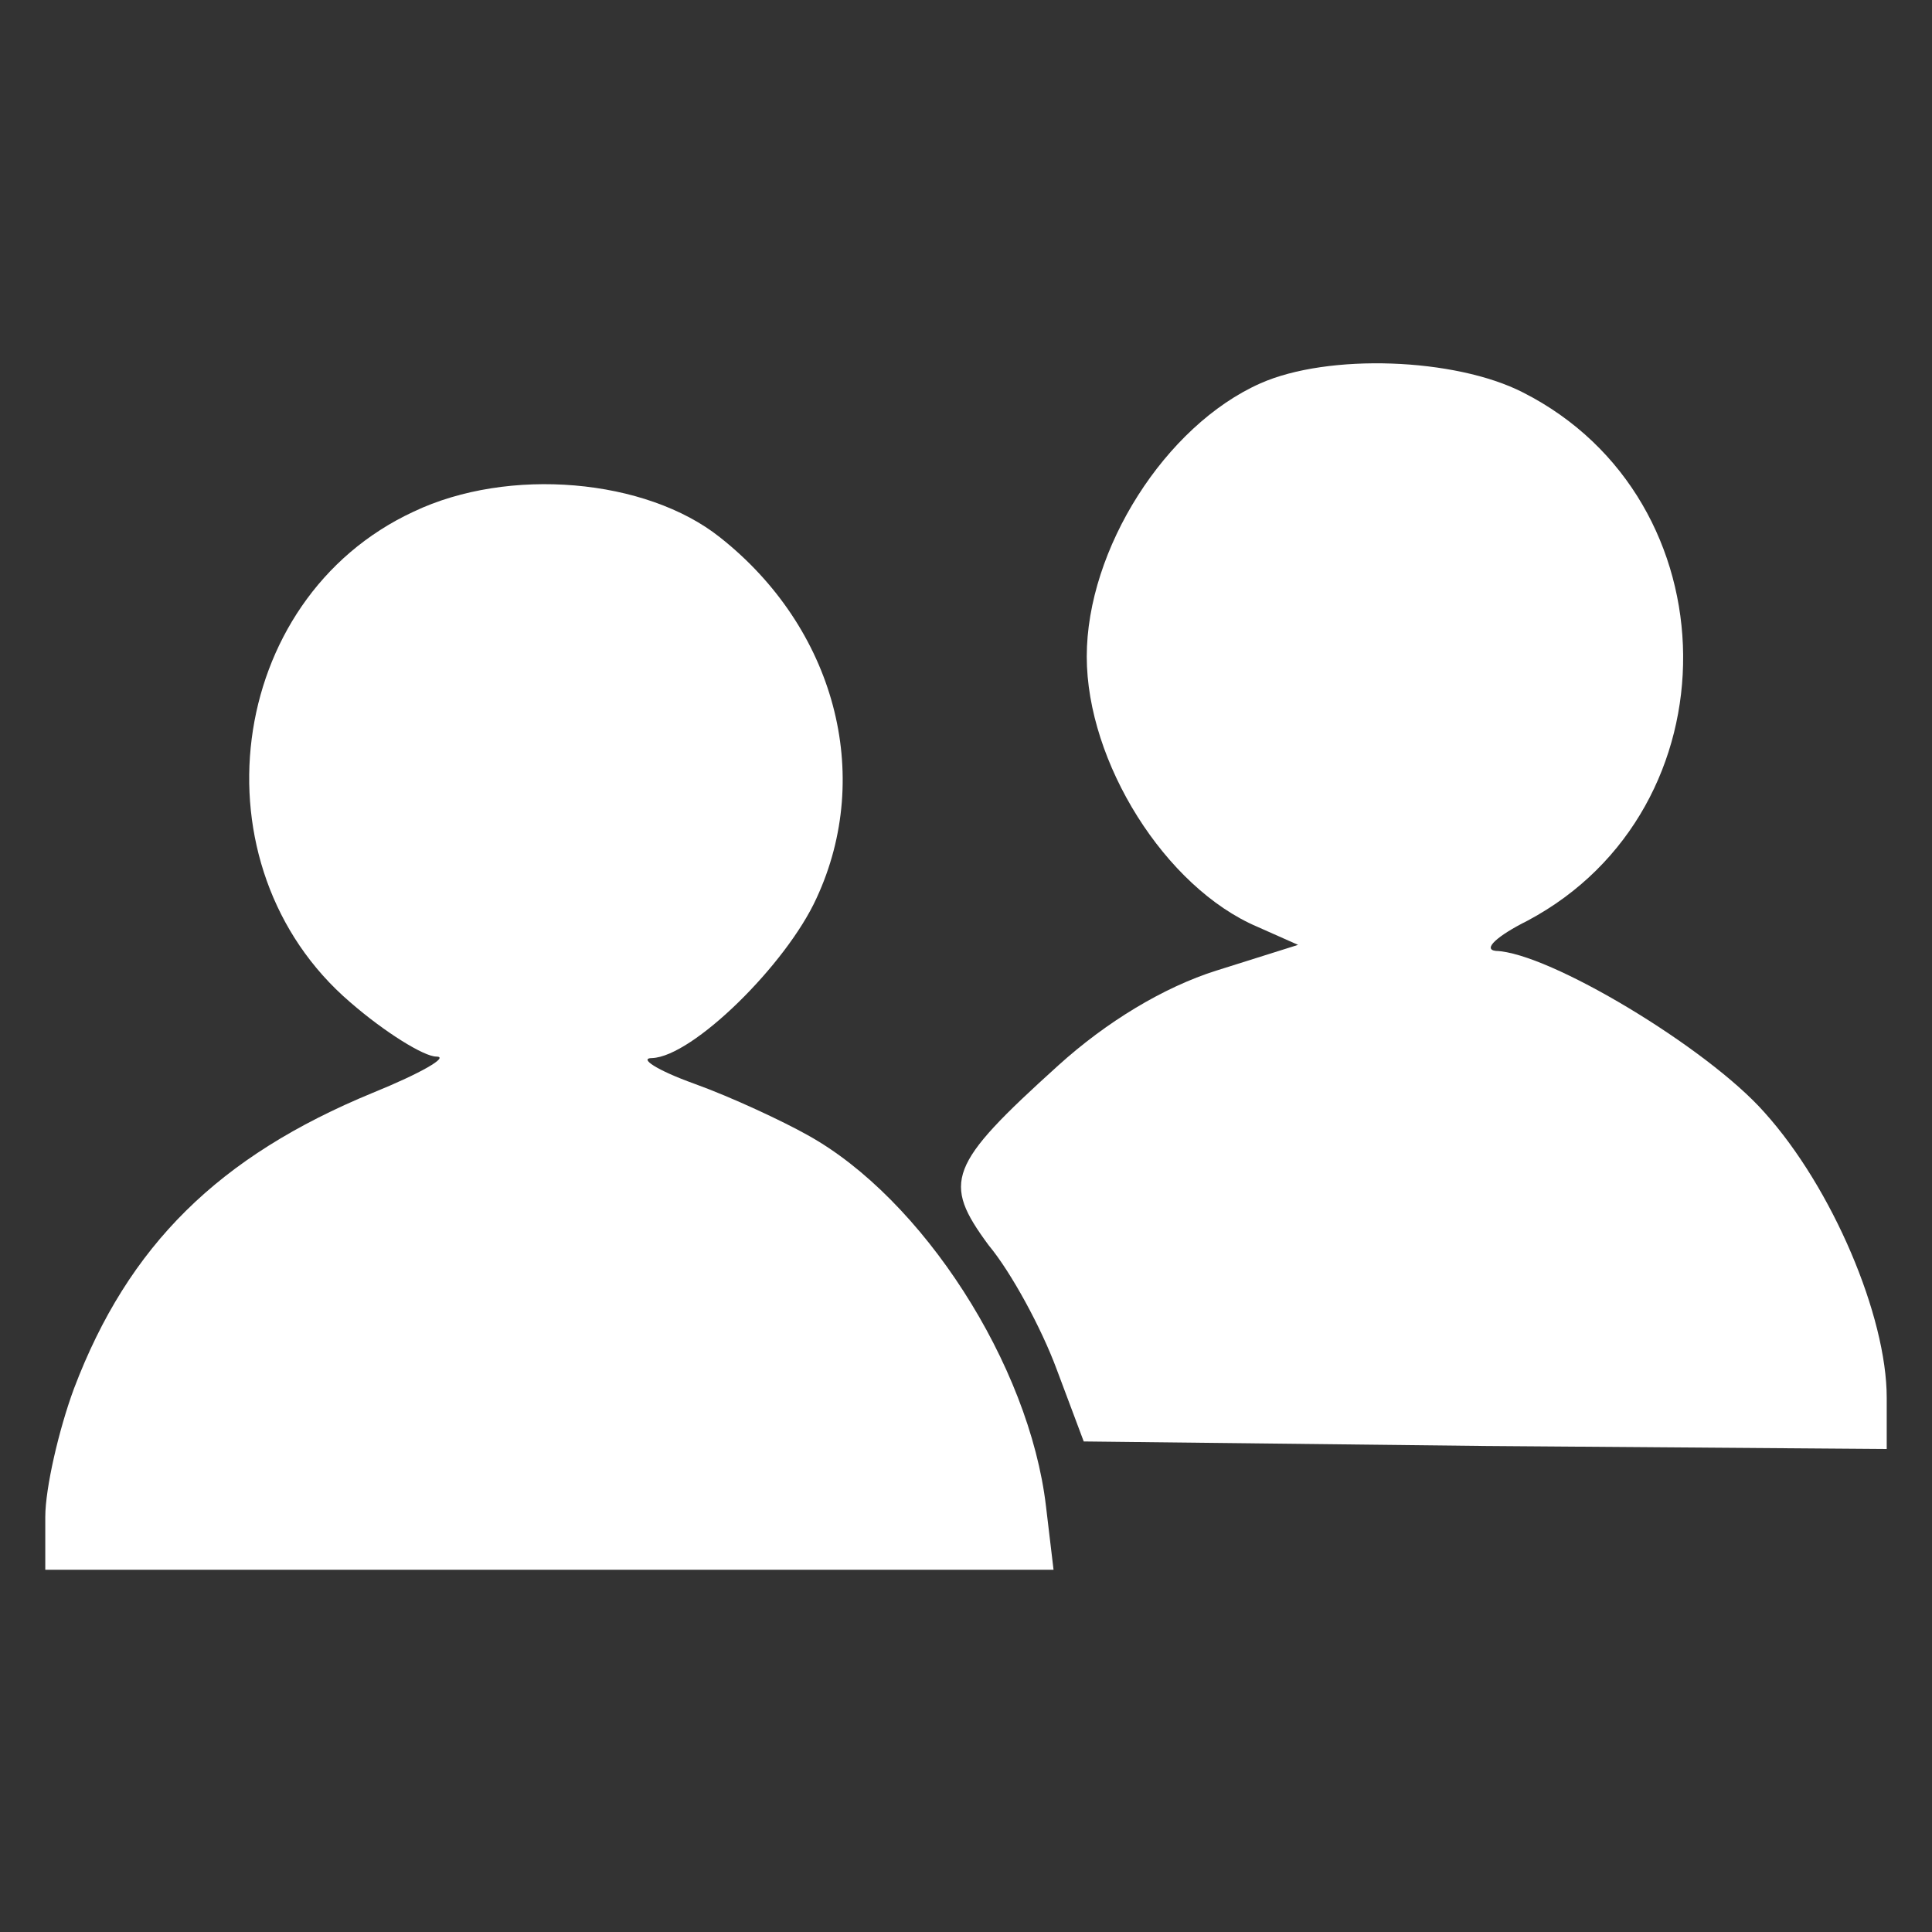 <?xml version="1.0" encoding="UTF-8"?>
<!DOCTYPE svg  PUBLIC '-//W3C//DTD SVG 20010904//EN'  'http://www.w3.org/TR/2001/REC-SVG-20010904/DTD/svg10.dtd'>
<svg width="128pt" height="128pt" fill="#ffffff" version="1.0" viewBox="0 0 128 128" xmlns="http://www.w3.org/2000/svg">
<rect x="0" y="0" width="128" height="128" fill="#333333" stroke="none"/>
<g transform="translate(0 128) scale(.1 -.1)">
<path d="m835 1026c-63-28-115-110-115-181 0-70 52-153 113-179l27-12-54-17c-35-11-73-34-105-63-73-66-77-77-46-119 15-18 35-55 45-82l18-48 266-3 266-2v34c0 54-36 139-81 189-38 43-143 106-178 107-9 1 1 10 21 20 139 74 137 279-3 350-45 23-129 26-174 6z"/>
<path d="m274 941c-125-58-147-235-42-325 23-20 49-36 57-36 9 0-10-11-42-24-102-42-162-101-198-196-10-27-19-66-19-85v-35h334 334l-5 42c-11 94-82 204-158 246-16 9-50 25-75 34s-37 17-28 17c27 1 89 62 109 106 38 82 12 179-64 239-49 39-140 47-203 17z"/>
</g>
</svg>
